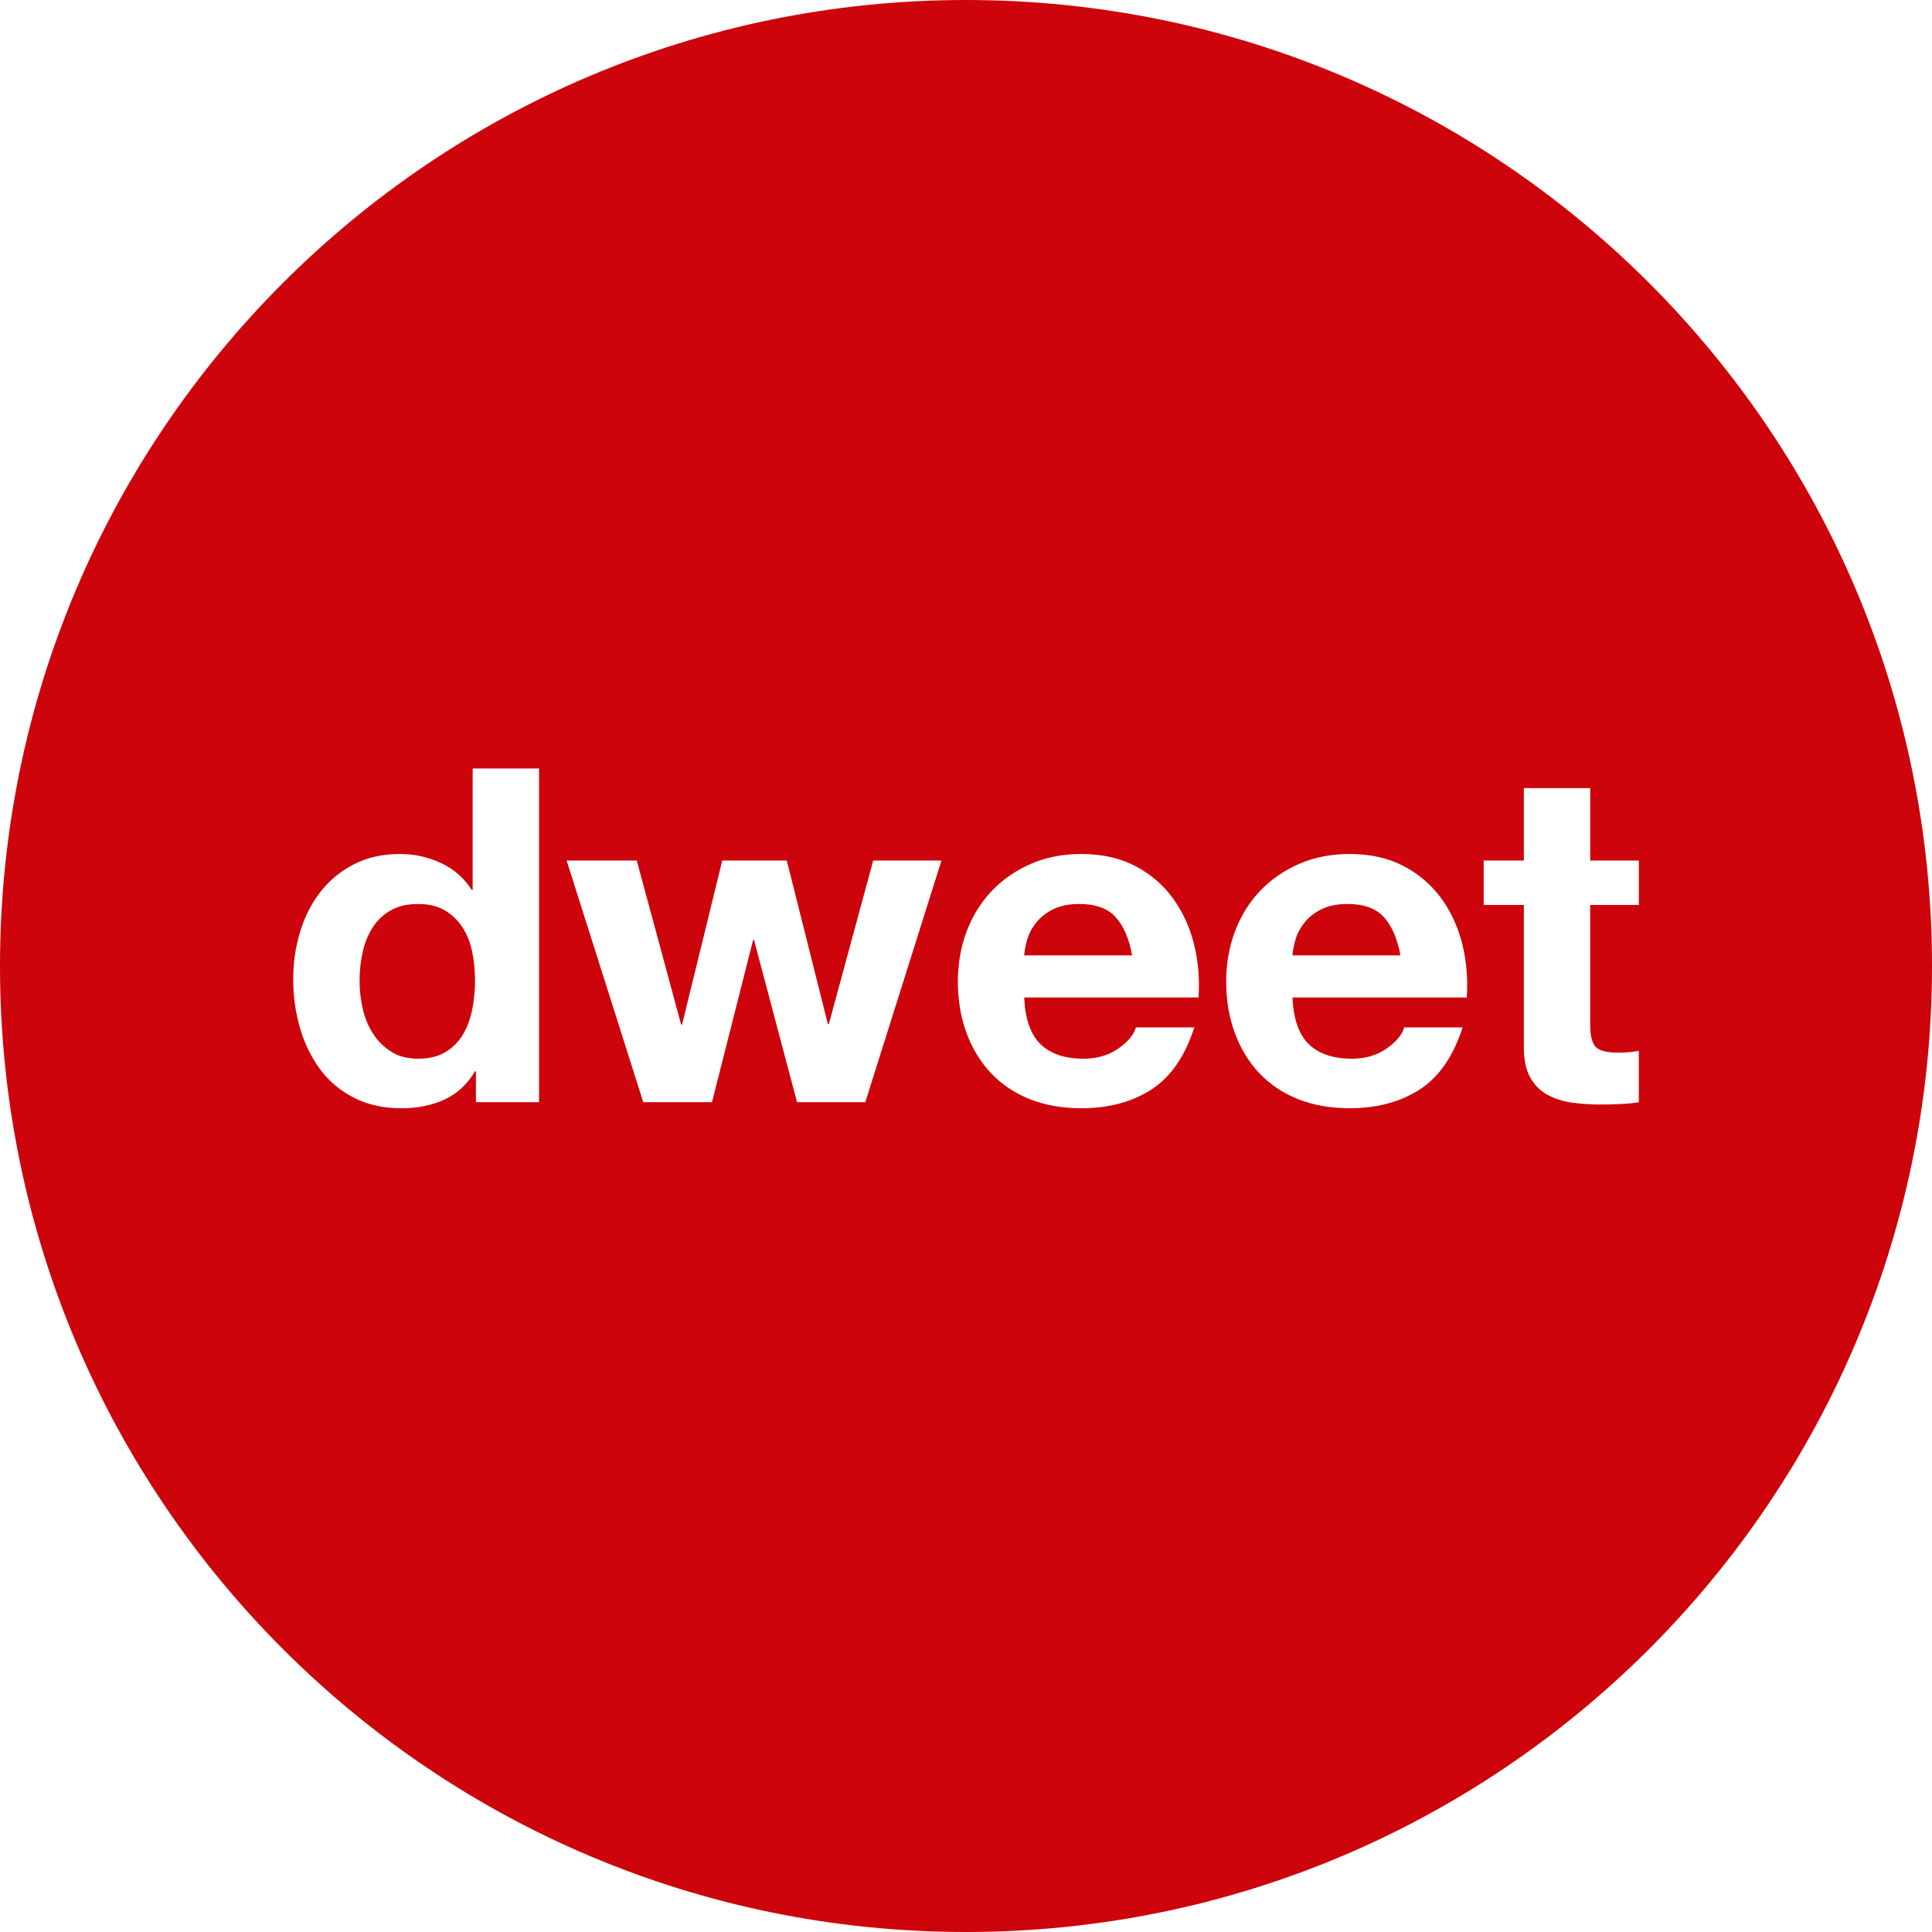 <?xml version="1.0" encoding="utf-8"?>
<!-- Generator: Adobe Illustrator 16.0.4, SVG Export Plug-In . SVG Version: 6.00 Build 0)  -->
<!DOCTYPE svg PUBLIC "-//W3C//DTD SVG 1.1//EN" "http://www.w3.org/Graphics/SVG/1.1/DTD/svg11.dtd">
<svg version="1.1" id="Layer_1" xmlns="http://www.w3.org/2000/svg" xmlns:xlink="http://www.w3.org/1999/xlink" x="0px" y="0px"
	 width="120px" height="120px" viewBox="0 0 120 120" enable-background="new 0 0 120 120" xml:space="preserve">
<g>
	<path fill="#CD040B" d="M67.041,56.148c-0.657,0-1.205,0.112-1.641,0.334c-0.436,0.223-0.784,0.499-1.045,0.827
		c-0.261,0.33-0.445,0.678-0.552,1.046c-0.106,0.367-0.169,0.696-0.188,0.986h6.706c-0.192-1.045-0.536-1.839-1.03-2.381
		C68.796,56.42,68.046,56.148,67.041,56.148"/>
	<path fill="#CD040B" d="M28.735,57.615c-0.281-0.436-0.644-0.789-1.089-1.06c-0.445-0.271-1.006-0.406-1.683-0.406
		c-0.678,0-1.249,0.135-1.713,0.406c-0.465,0.271-0.838,0.629-1.118,1.074c-0.281,0.445-0.484,0.953-0.609,1.524
		c-0.127,0.57-0.189,1.166-0.189,1.785c0,0.58,0.068,1.161,0.203,1.742c0.135,0.58,0.353,1.098,0.653,1.553s0.677,0.823,1.132,1.104
		s1.002,0.421,1.641,0.421c0.677,0,1.243-0.136,1.698-0.407c0.454-0.271,0.817-0.633,1.089-1.088
		c0.271-0.455,0.464-0.974,0.58-1.554c0.116-0.581,0.174-1.18,0.174-1.8c0-0.619-0.058-1.214-0.174-1.786
		C29.214,58.555,29.015,58.05,28.735,57.615"/>
	<path fill="#CD040B" d="M83.705,56.148c-0.658,0-1.205,0.112-1.641,0.334c-0.438,0.223-0.784,0.499-1.046,0.827
		c-0.261,0.33-0.444,0.678-0.552,1.046c-0.105,0.367-0.17,0.696-0.188,0.986h6.706c-0.193-1.045-0.537-1.839-1.031-2.381
		S84.708,56.148,83.705,56.148"/>
	<path fill="#CD040B" d="M60,0C26.863,0,0,26.863,0,60c0,33.138,26.863,60,60,60c33.138,0,60-26.862,60-60S93.137,0,60,0
		 M33.481,68.458h-3.92v-1.916h-0.058c-0.484,0.813-1.117,1.398-1.901,1.757c-0.784,0.357-1.669,0.537-2.656,0.537
		c-1.123,0-2.11-0.218-2.961-0.653c-0.852-0.436-1.553-1.025-2.105-1.771c-0.551-0.745-0.968-1.602-1.248-2.568
		c-0.281-0.969-0.421-1.975-0.421-3.02c0-1.006,0.14-1.979,0.421-2.918c0.28-0.938,0.697-1.765,1.248-2.481
		c0.552-0.717,1.243-1.292,2.076-1.728c0.832-0.436,1.799-0.653,2.903-0.653c0.889,0,1.737,0.188,2.54,0.566
		c0.803,0.377,1.437,0.934,1.901,1.669h0.058V47.73h4.123V68.458z M53.745,68.458h-4.239l-2.671-10.073h-0.058l-2.554,10.073h-4.268
		l-4.761-15.009h4.355l2.758,10.19h0.058l2.496-10.19h4.007l2.554,10.161h0.058l2.758-10.161h4.239L53.745,68.458z M74.443,61.955
		H63.615c0.059,1.335,0.396,2.304,1.016,2.903c0.621,0.6,1.511,0.9,2.672,0.9c0.832,0,1.548-0.208,2.147-0.624
		c0.601-0.416,0.968-0.856,1.104-1.321h3.629c-0.58,1.8-1.472,3.087-2.671,3.861c-1.199,0.773-2.65,1.16-4.354,1.16
		c-1.182,0-2.245-0.188-3.194-0.564c-0.947-0.378-1.752-0.915-2.408-1.612c-0.658-0.697-1.166-1.528-1.523-2.496
		c-0.359-0.968-0.537-2.032-0.537-3.193c0-1.122,0.184-2.167,0.551-3.136c0.369-0.968,0.891-1.805,1.568-2.511
		c0.678-0.707,1.484-1.263,2.424-1.67c0.938-0.406,1.979-0.609,3.121-0.609c1.276,0,2.391,0.247,3.34,0.74
		c0.946,0.493,1.727,1.157,2.336,1.988c0.609,0.833,1.05,1.781,1.32,2.846C74.423,59.681,74.52,60.795,74.443,61.955 M91.106,61.955
		H80.279c0.059,1.335,0.396,2.304,1.016,2.903s1.51,0.9,2.672,0.9c0.831,0,1.548-0.208,2.147-0.624
		c0.599-0.416,0.968-0.856,1.104-1.321h3.629c-0.581,1.8-1.472,3.087-2.671,3.861c-1.2,0.773-2.652,1.16-4.354,1.16
		c-1.181,0-2.245-0.188-3.192-0.564c-0.948-0.378-1.752-0.915-2.41-1.612c-0.657-0.697-1.166-1.528-1.523-2.496
		s-0.537-2.032-0.537-3.193c0-1.122,0.185-2.167,0.553-3.136c0.367-0.968,0.89-1.805,1.566-2.511
		c0.678-0.707,1.485-1.263,2.426-1.67c0.938-0.406,1.978-0.609,3.119-0.609c1.277,0,2.391,0.247,3.34,0.74
		c0.946,0.493,1.727,1.157,2.336,1.988c0.608,0.833,1.05,1.781,1.322,2.846C91.085,59.681,91.183,60.795,91.106,61.955
		 M101.791,56.207H98.77v7.433c0,0.696,0.116,1.161,0.349,1.393c0.232,0.233,0.696,0.35,1.395,0.35c0.232,0,0.454-0.011,0.667-0.029
		c0.213-0.02,0.416-0.048,0.61-0.087v3.192c-0.351,0.059-0.736,0.098-1.162,0.116c-0.426,0.02-0.842,0.029-1.248,0.029
		c-0.639,0-1.243-0.043-1.814-0.13c-0.57-0.088-1.072-0.257-1.51-0.509c-0.436-0.251-0.778-0.609-1.029-1.074
		c-0.252-0.464-0.379-1.074-0.379-1.829v-8.854h-2.495v-2.758h2.495v-4.5h4.123v4.5h3.02V56.207L101.791,56.207z"/>
</g>
</svg>
